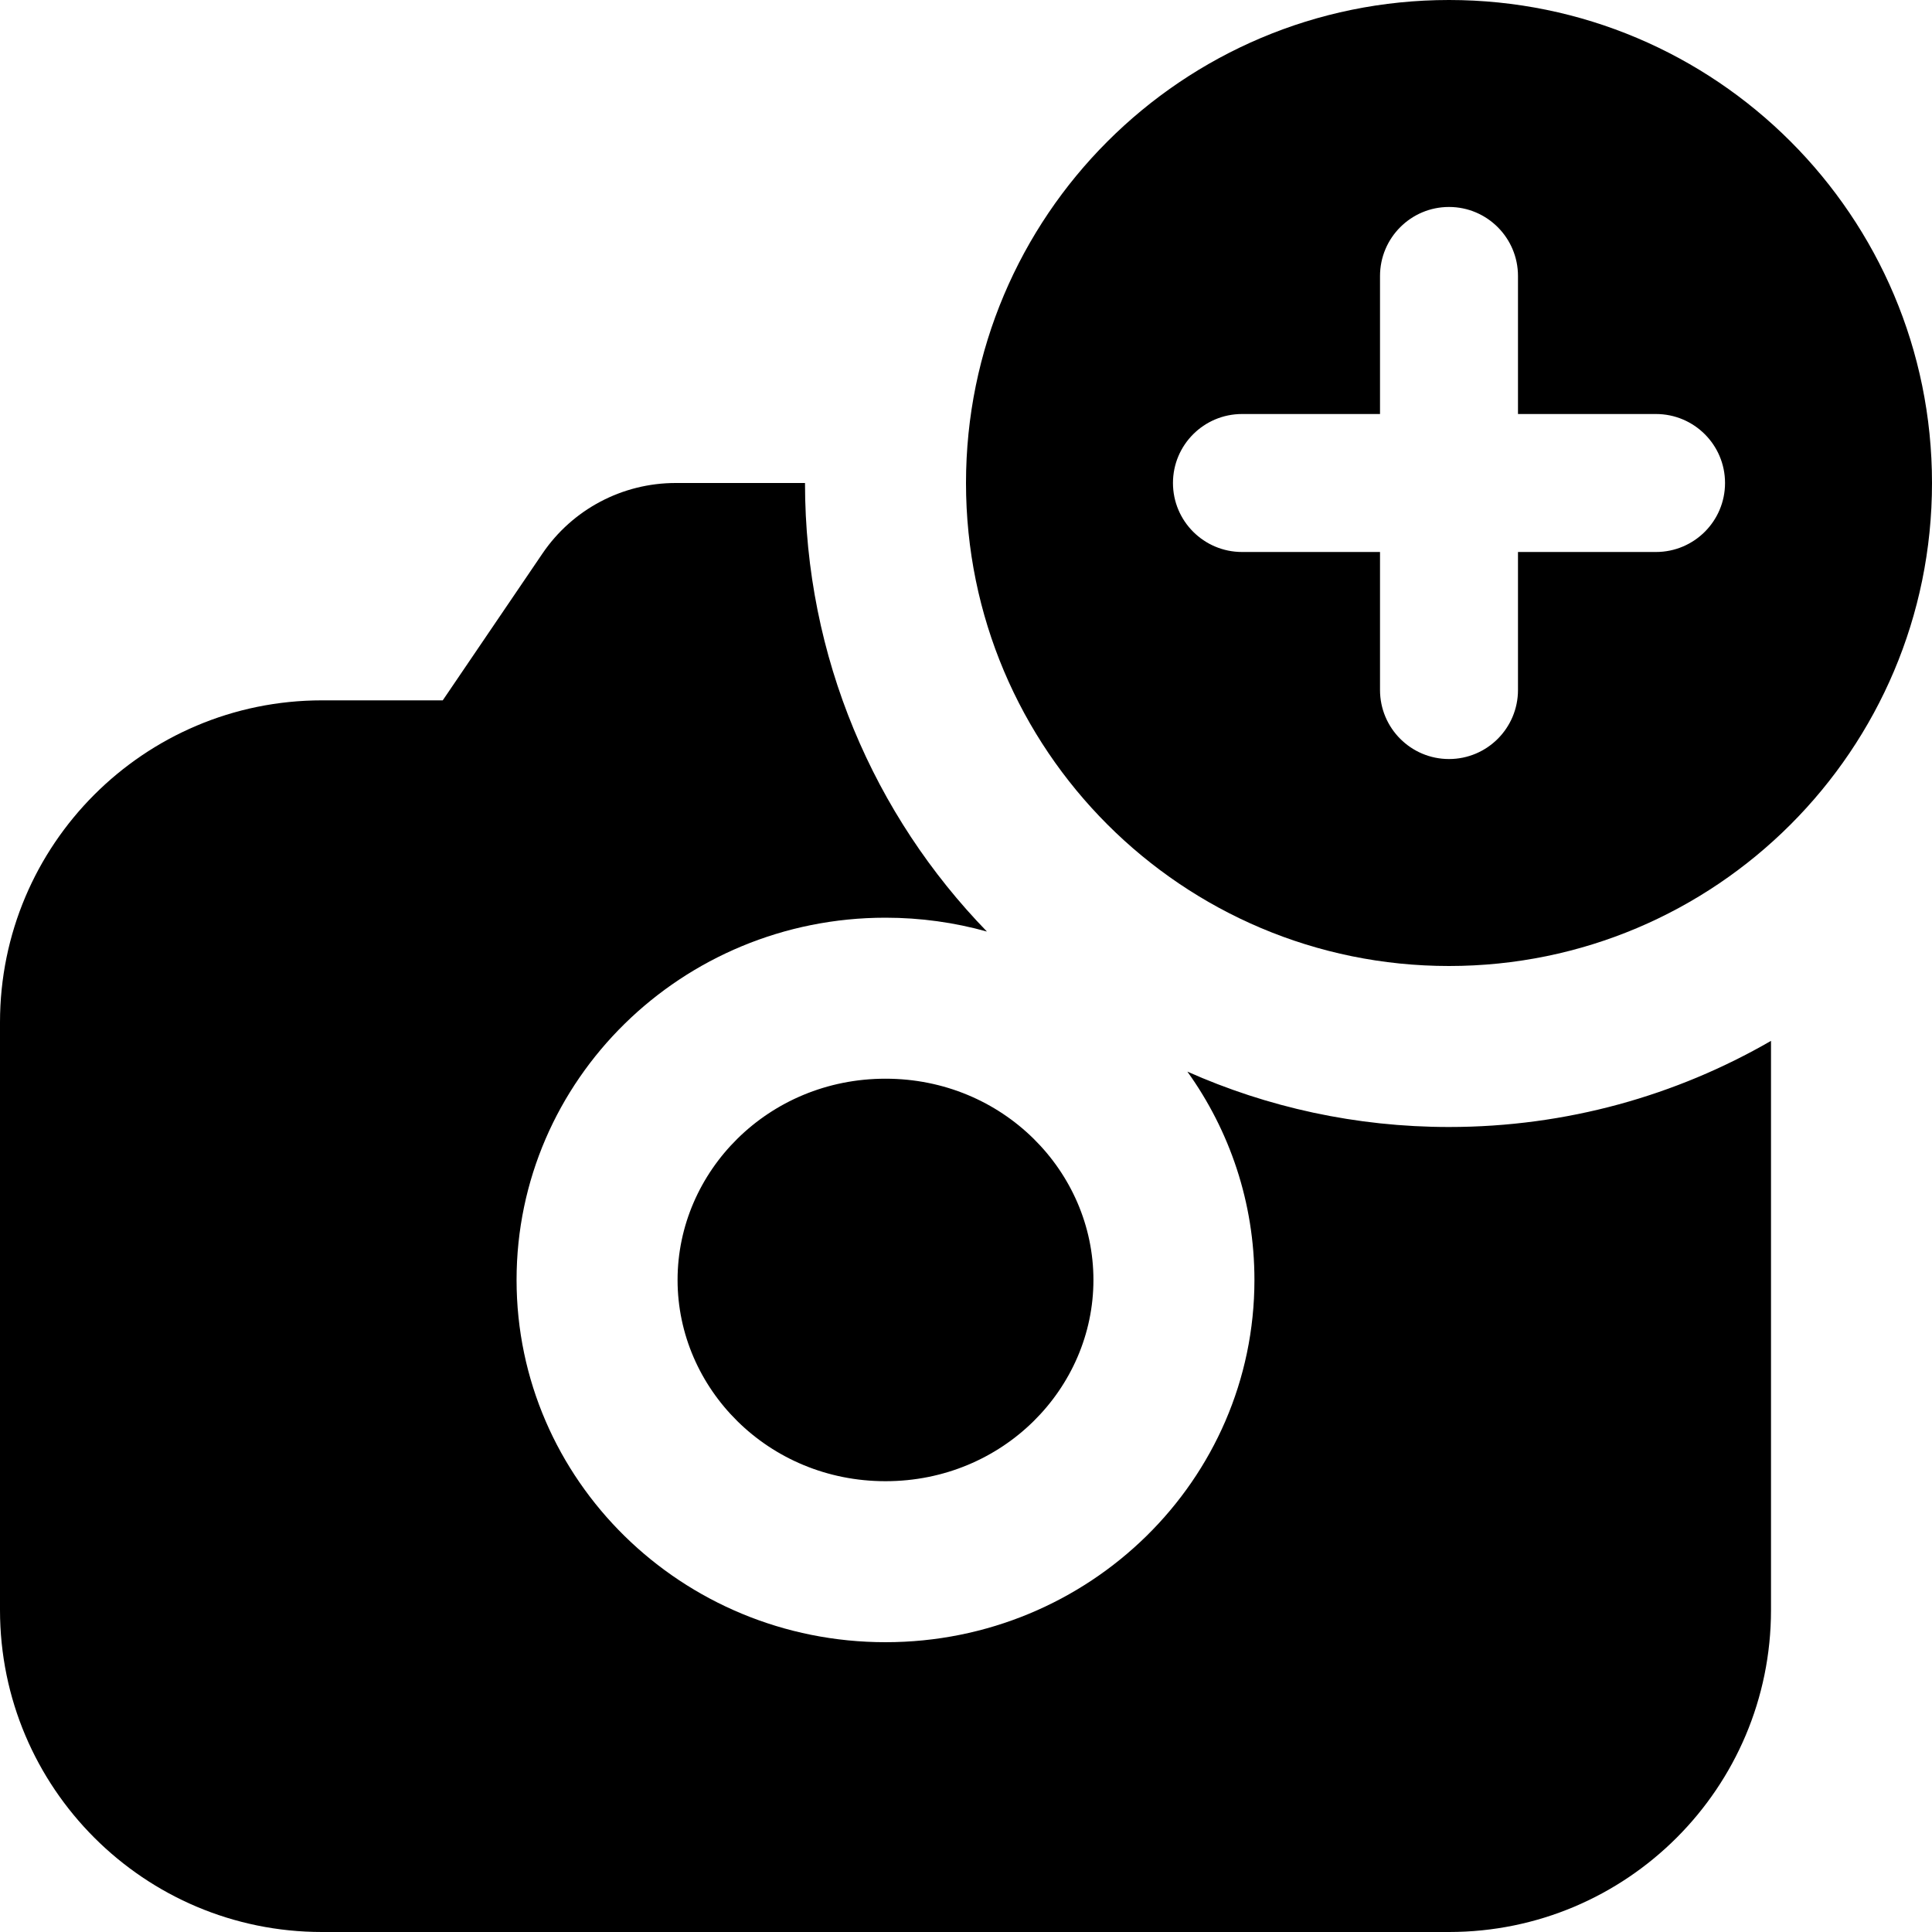 <svg width="24" height="24" viewBox="0 0 24 24" fill="none" xmlns="http://www.w3.org/2000/svg">
    <path fill-rule="evenodd" clip-rule="evenodd"
          d="M8.393 6H10C10 8.166 10.861 10.132 12.26 11.572C11.859 11.46 11.437 11.4 11 11.4C8.469 11.4 6.417 13.415 6.417 15.9C6.417 18.385 8.469 20.4 11 20.4C13.531 20.4 15.583 18.385 15.583 15.9C15.583 14.937 15.275 14.044 14.75 13.312C15.743 13.754 16.843 14 18 14C19.457 14 20.823 13.61 22 12.93V20C22 22.209 20.209 24 18 24H4C1.791 24 0 22.209 0 20V12.7C0 10.491 1.791 8.7 4 8.7H5.5L6.738 6.877C7.11 6.328 7.73 6 8.393 6ZM13.583 15.9C13.583 17.246 12.461 18.4 11 18.4C9.539 18.4 8.417 17.246 8.417 15.9C8.417 14.554 9.539 13.4 11 13.4C12.461 13.4 13.583 14.554 13.583 15.9Z"
          fill="currentColor"></path>
    <path fill-rule="evenodd" clip-rule="evenodd"
          d="M24 6C24 9.314 21.314 12 18 12C14.686 12 12 9.314 12 6C12 2.686 14.686 0 18 0C21.314 0 24 2.686 24 6ZM14.571 6C14.571 5.527 14.955 5.143 15.429 5.143H17.143V3.429C17.143 2.955 17.527 2.571 18 2.571C18.473 2.571 18.857 2.955 18.857 3.429V5.143H20.571C21.045 5.143 21.429 5.527 21.429 6C21.429 6.473 21.045 6.857 20.571 6.857H18.857V8.571C18.857 9.045 18.473 9.429 18 9.429C17.527 9.429 17.143 9.045 17.143 8.571V6.857H15.429C14.955 6.857 14.571 6.473 14.571 6Z"
          fill="currentColor"></path>
</svg>